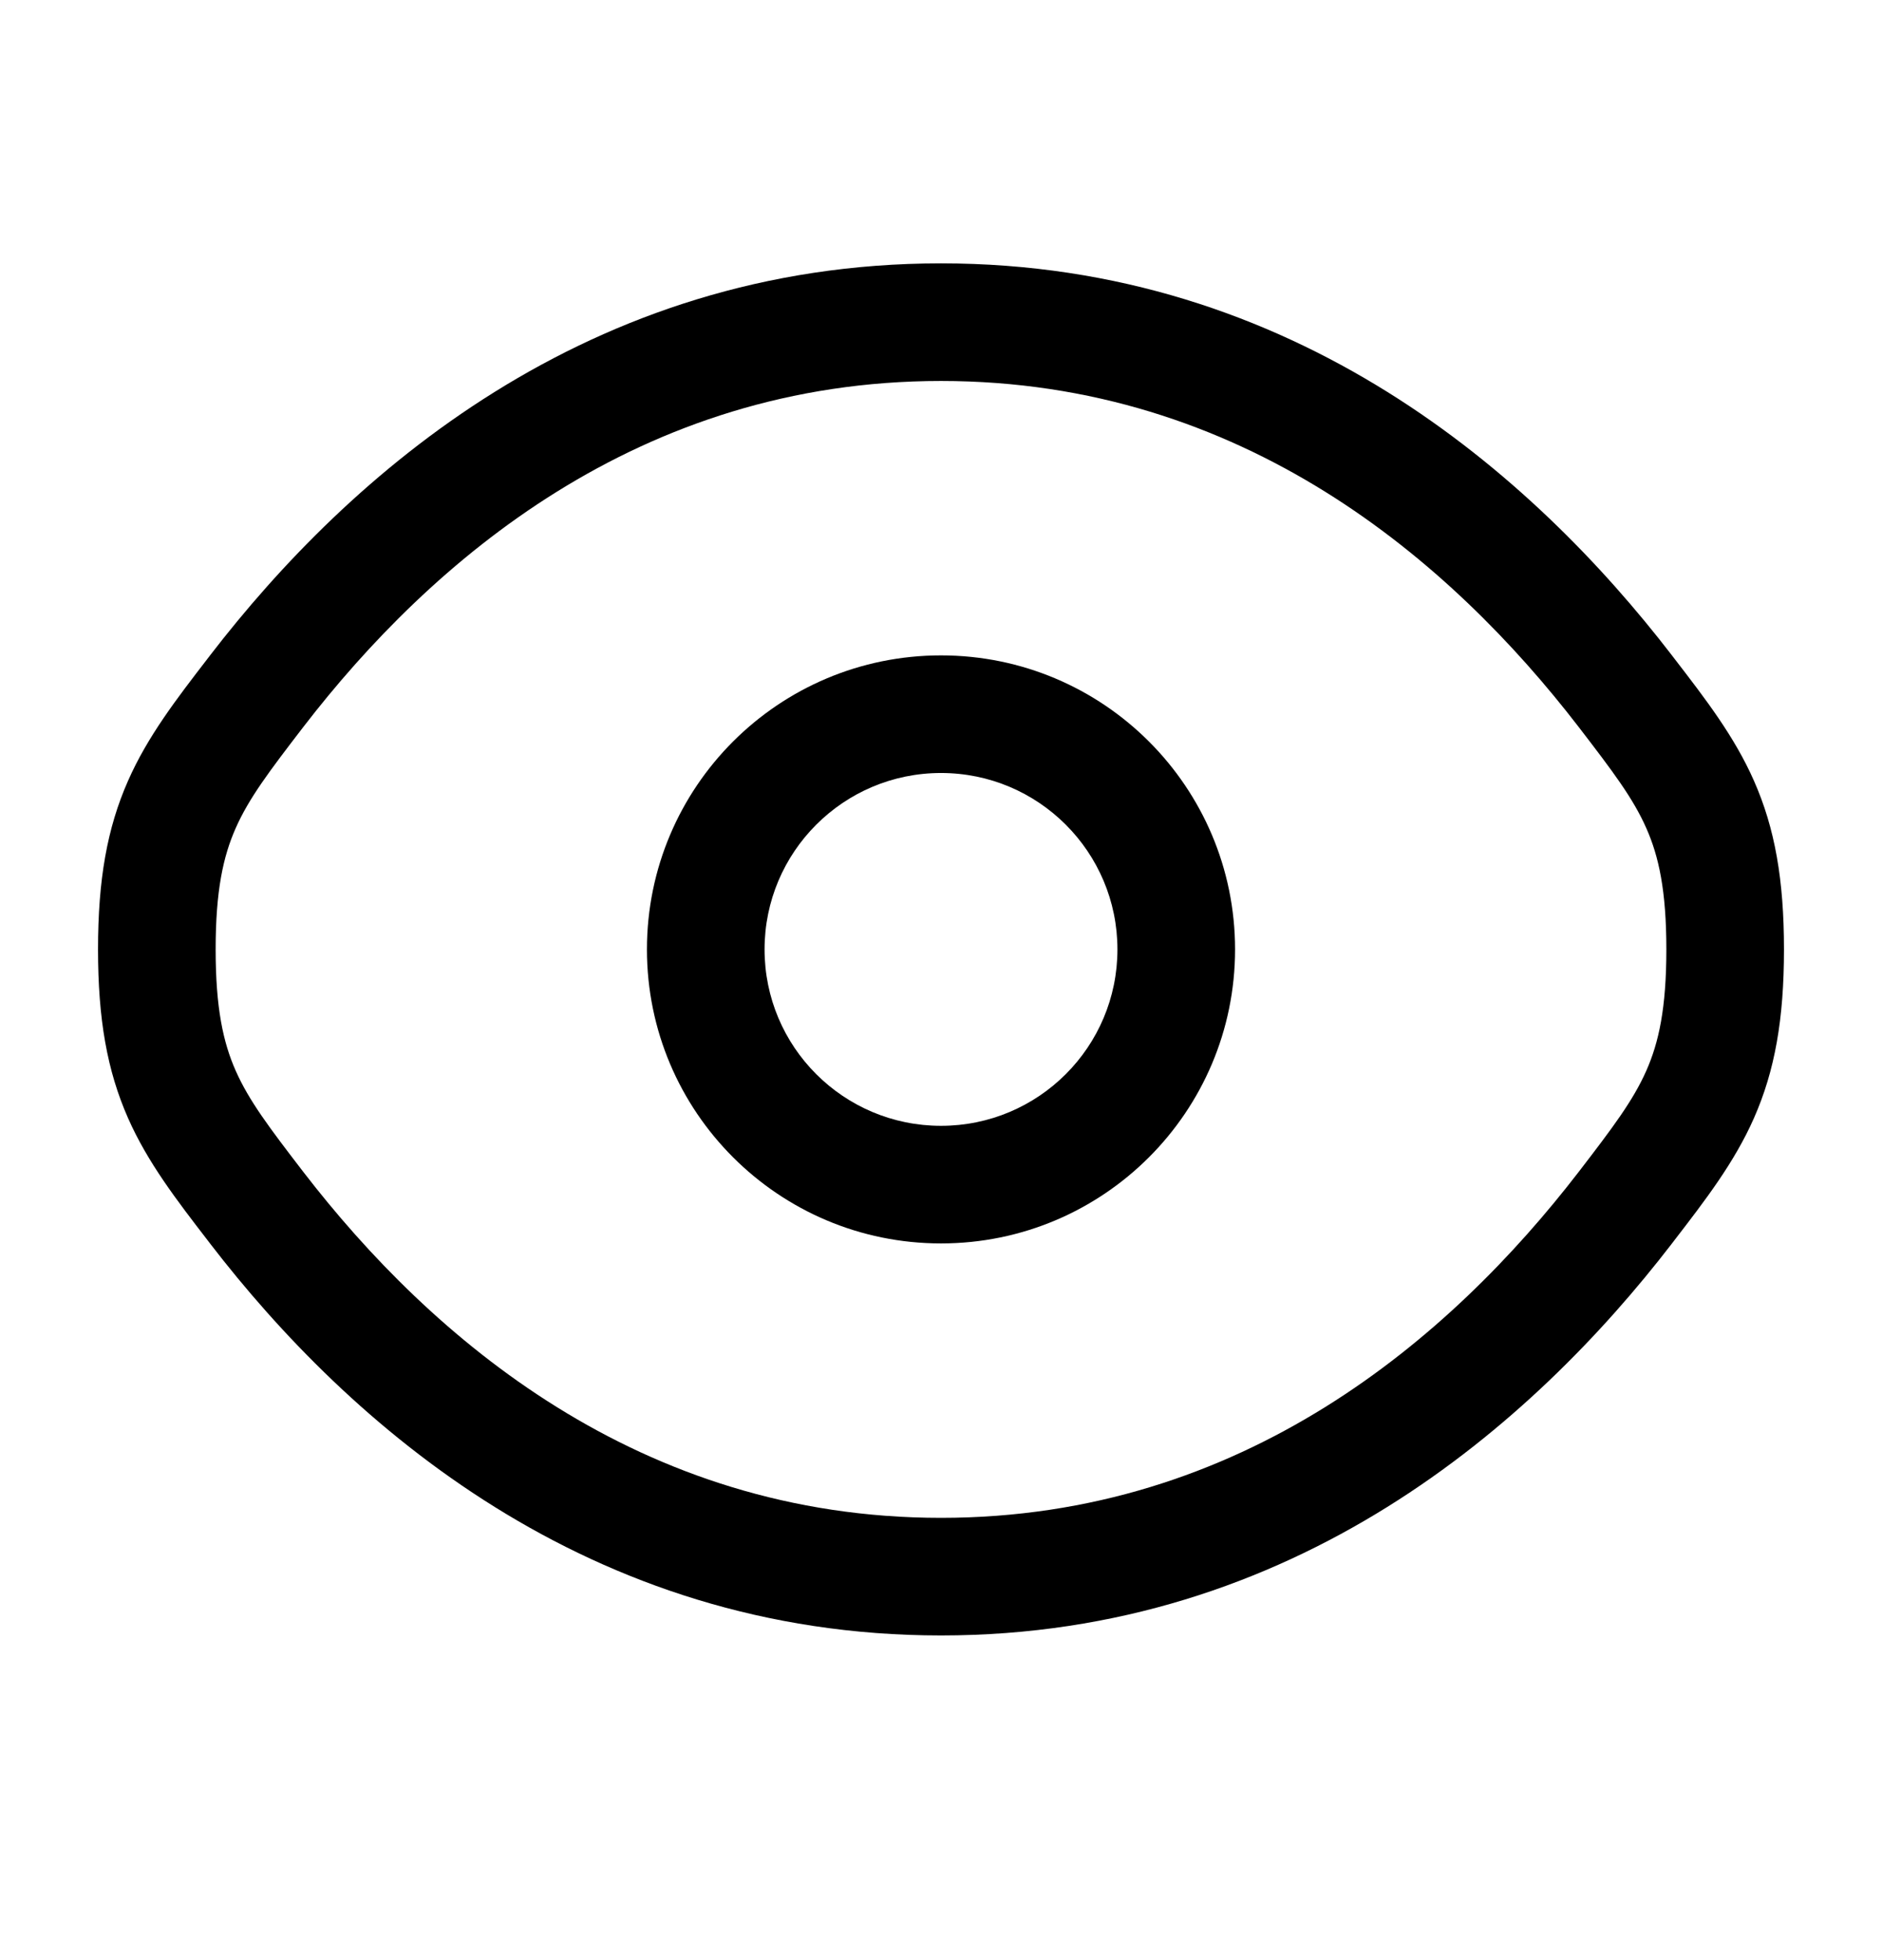 <svg width="24" height="25" viewBox="0 0 24 25" fill="none" xmlns="http://www.w3.org/2000/svg">
<g id="Outline / Security / Eye">
<g id="Vector">
<path fill-rule="evenodd" clip-rule="evenodd" d="M12 8.359C9.929 8.359 8.25 10.038 8.25 12.109C8.25 14.18 9.929 15.859 12 15.859C14.071 15.859 15.75 14.18 15.75 12.109C15.75 10.038 14.071 8.359 12 8.359ZM9.75 12.109C9.75 10.867 10.757 9.859 12 9.859C13.243 9.859 14.25 10.867 14.25 12.109C14.25 13.352 13.243 14.359 12 14.359C10.757 14.359 9.75 13.352 9.75 12.109Z" fill="currentColor"/>
<path fill-rule="evenodd" clip-rule="evenodd" d="M12 3.359C7.486 3.359 4.445 6.064 2.681 8.356L2.649 8.398C2.25 8.916 1.882 9.393 1.633 9.958C1.366 10.562 1.25 11.221 1.25 12.109C1.25 12.998 1.366 13.656 1.633 14.261C1.882 14.825 2.25 15.303 2.649 15.821L2.681 15.863C4.445 18.155 7.486 20.859 12 20.859C16.514 20.859 19.555 18.155 21.319 15.863L21.351 15.821C21.75 15.303 22.118 14.825 22.367 14.261C22.634 13.656 22.75 12.998 22.75 12.109C22.75 11.221 22.634 10.562 22.367 9.958C22.118 9.393 21.75 8.916 21.351 8.398L21.319 8.356C19.555 6.064 16.514 3.359 12 3.359ZM3.869 9.271C5.499 7.154 8.15 4.859 12 4.859C15.85 4.859 18.501 7.154 20.131 9.271C20.569 9.841 20.826 10.181 20.995 10.564C21.153 10.921 21.25 11.358 21.25 12.109C21.25 12.86 21.153 13.297 20.995 13.655C20.826 14.037 20.569 14.378 20.131 14.948C18.501 17.064 15.85 19.359 12 19.359C8.15 19.359 5.499 17.064 3.869 14.948C3.431 14.378 3.174 14.037 3.005 13.655C2.847 13.297 2.75 12.86 2.75 12.109C2.75 11.358 2.847 10.921 3.005 10.564C3.174 10.181 3.431 9.841 3.869 9.271Z" fill="currentColor"/>
</g>
</g>
</svg>
